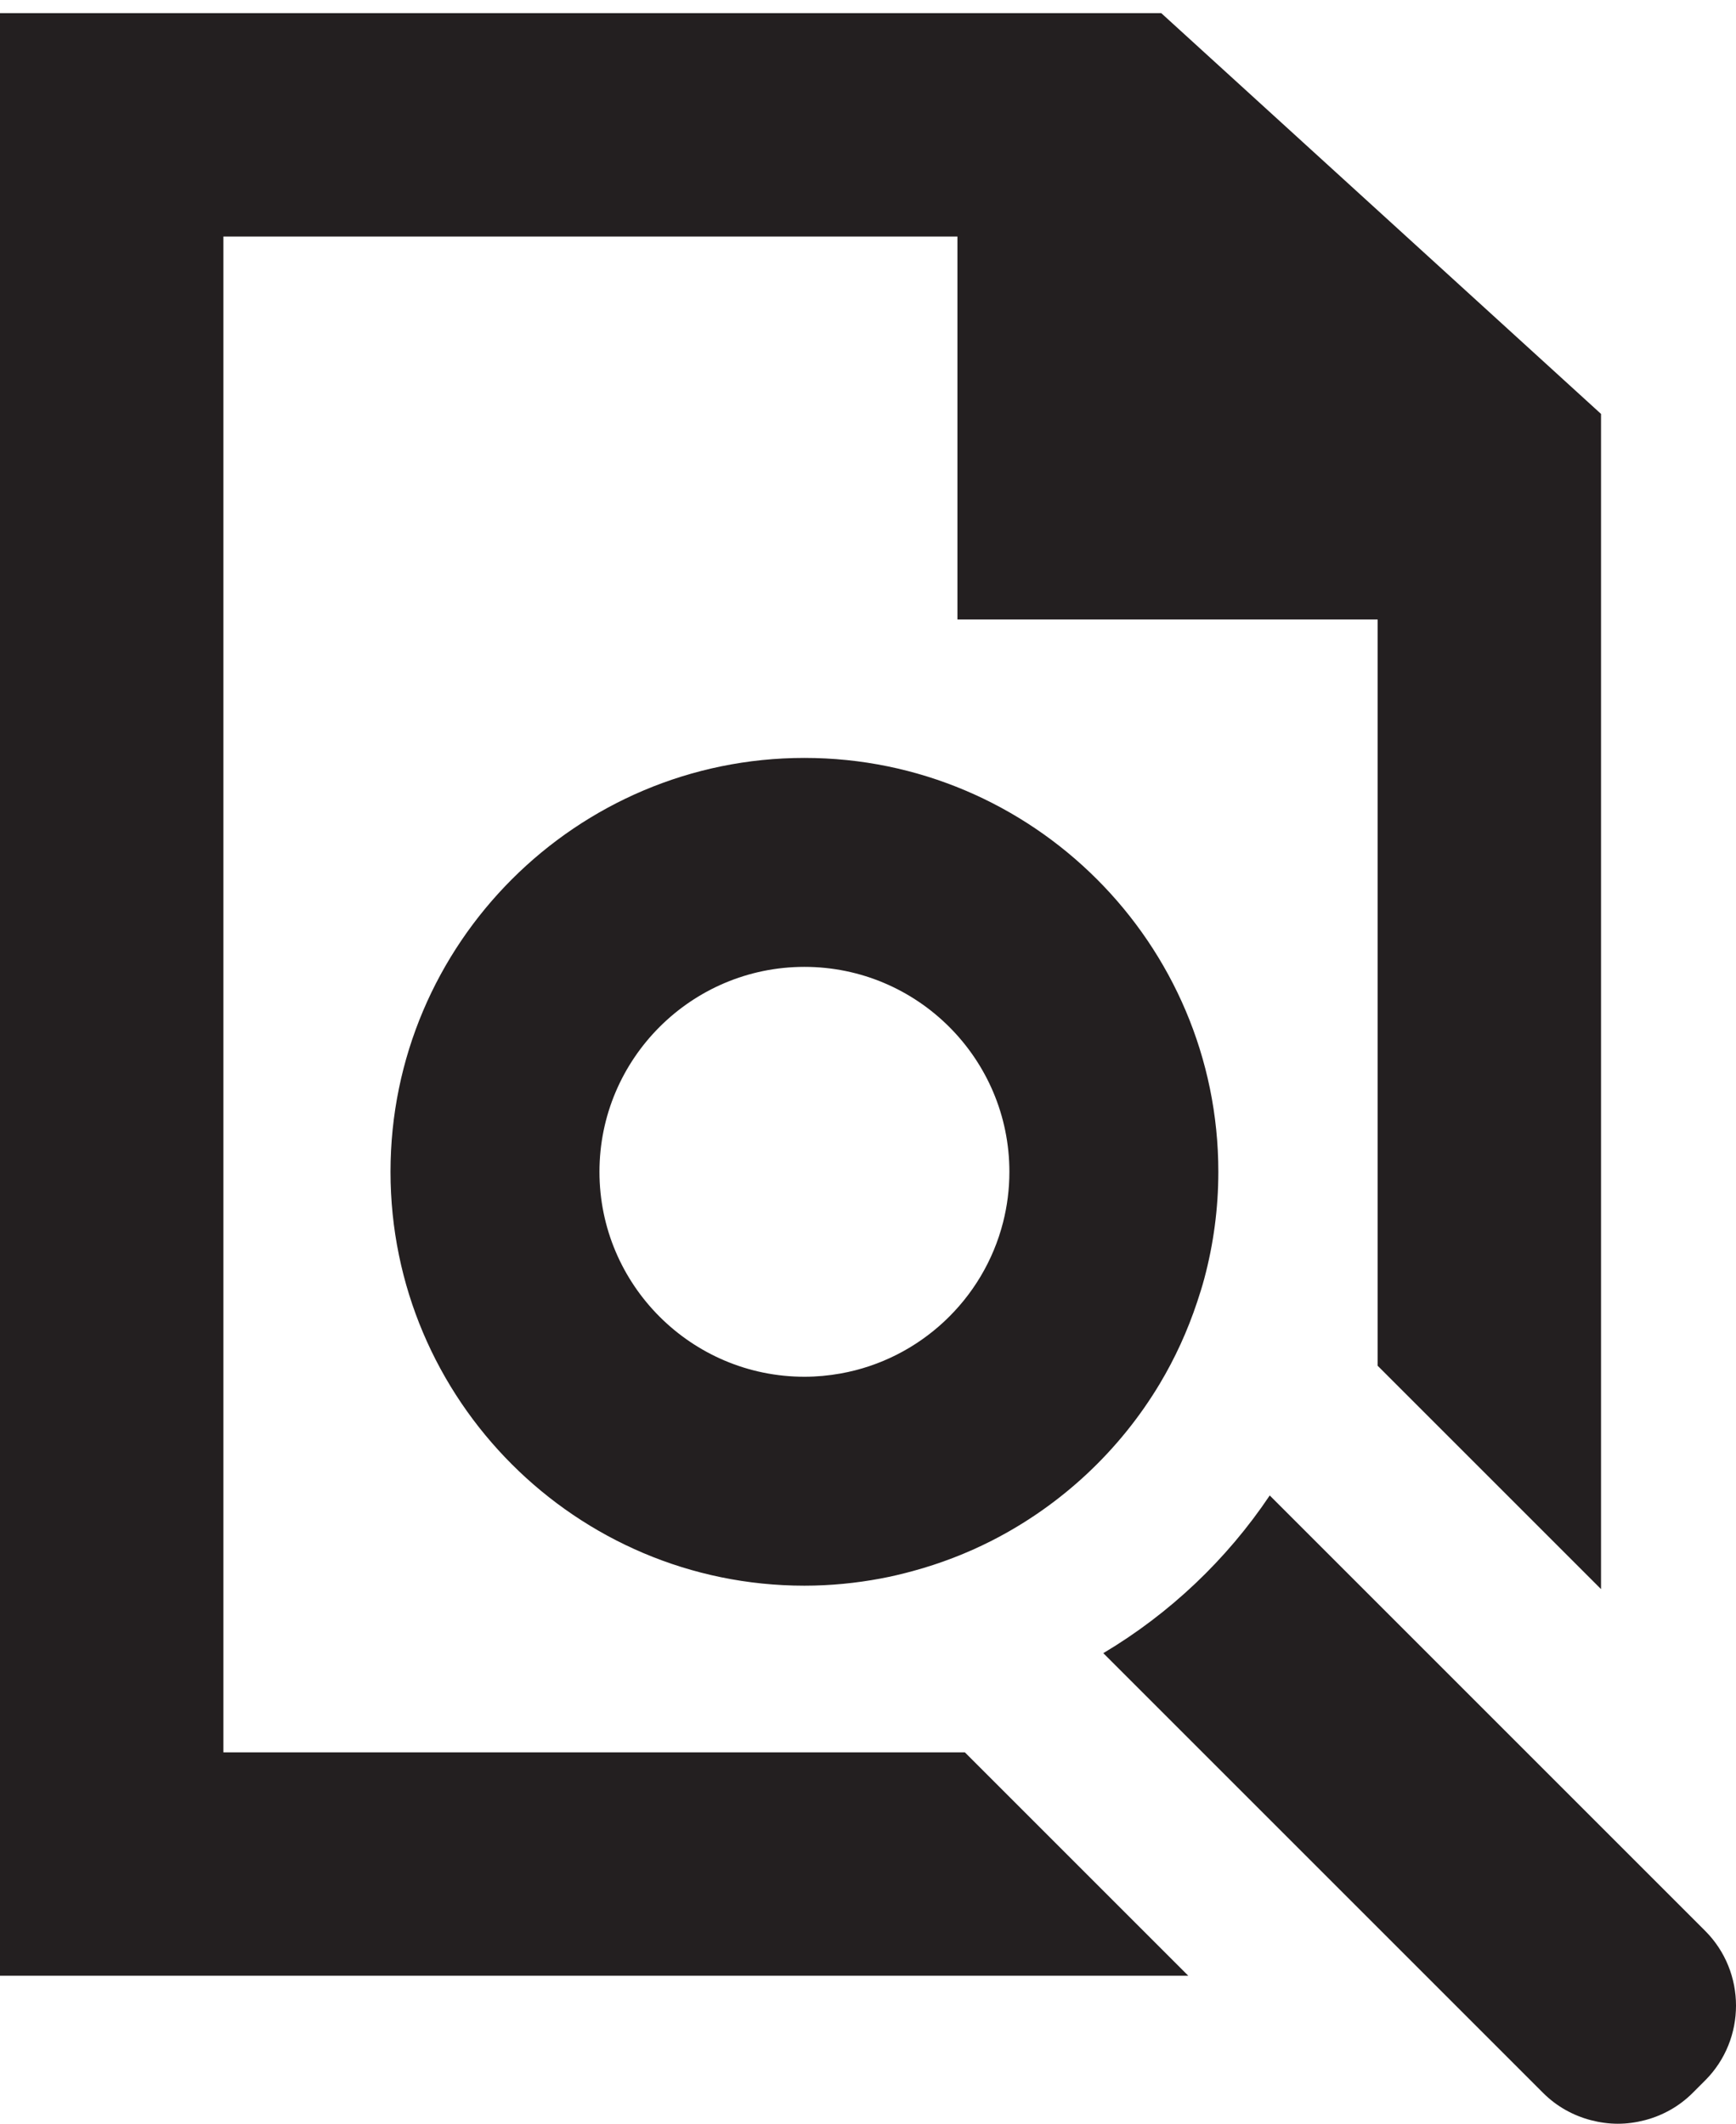 <?xml version="1.0" encoding="utf-8"?>
<!-- Generator: Adobe Illustrator 16.0.0, SVG Export Plug-In . SVG Version: 6.00 Build 0)  -->
<!DOCTYPE svg PUBLIC "-//W3C//DTD SVG 1.1//EN" "http://www.w3.org/Graphics/SVG/1.1/DTD/svg11.dtd">
<svg version="1.1" id="Layer_1" xmlns="http://www.w3.org/2000/svg" xmlns:xlink="http://www.w3.org/1999/xlink" x="0px" y="0px"
	 width="185.956px" height="227.509px" viewBox="0 0 185.956 227.509" enable-background="new 0 0 185.956 227.509"
	 xml:space="preserve">
<polygon fill="#231F20" points="105.457,189.825 103.354,187.722 23.93,187.722 23.93,25.339 102.557,25.339 102.557,66.362 
	147.568,66.362 147.568,146.305 148.739,147.476 160.548,159.284 171.498,170.235 171.498,44.341 124.393,1.409 0,1.409 0,211.652 
	127.283,211.652 116.423,200.792 "/>
<path fill="#231F20" d="M170.415,194.608l-22.596-22.597l-11.808-11.808c-4.607,6.868-10.706,12.651-17.827,16.894l10.966,10.966
	l22.598,22.597l13.543,13.544c1.46,1.46,3.229,2.425,5.101,2.918c0.953,0.25,1.932,0.387,2.912,0.387
	c0.979,0,1.958-0.137,2.912-0.387c1.871-0.493,3.641-1.458,5.101-2.918l1.335-1.335c4.406-4.407,4.406-11.618,0-16.025
	L170.415,194.608z"/>
<path fill="#231F20" d="M86.168,81.193c-24.447,0-44.338,19.89-44.338,44.337c0,24.449,19.891,44.338,44.338,44.338
	c2.79,0,5.517-0.271,8.166-0.767c1.167-0.218,2.312-0.492,3.445-0.8c2.946-0.802,5.775-1.89,8.446-3.25
	c7.462-3.802,13.712-9.648,18.001-16.807c1.641-2.74,2.982-5.676,4.006-8.756c0.278-0.834,0.544-1.674,0.772-2.53
	c0.974-3.648,1.501-7.478,1.501-11.429C130.506,101.083,110.615,81.193,86.168,81.193z M90.029,147.139
	c-1.255,0.224-2.543,0.347-3.861,0.347c-12.106,0-21.955-9.849-21.955-21.955s9.849-21.954,21.955-21.954
	s21.955,9.848,21.955,21.954c0,1.861-0.234,3.67-0.673,5.396C105.35,139.209,98.527,145.624,90.029,147.139z"/>
</svg>
